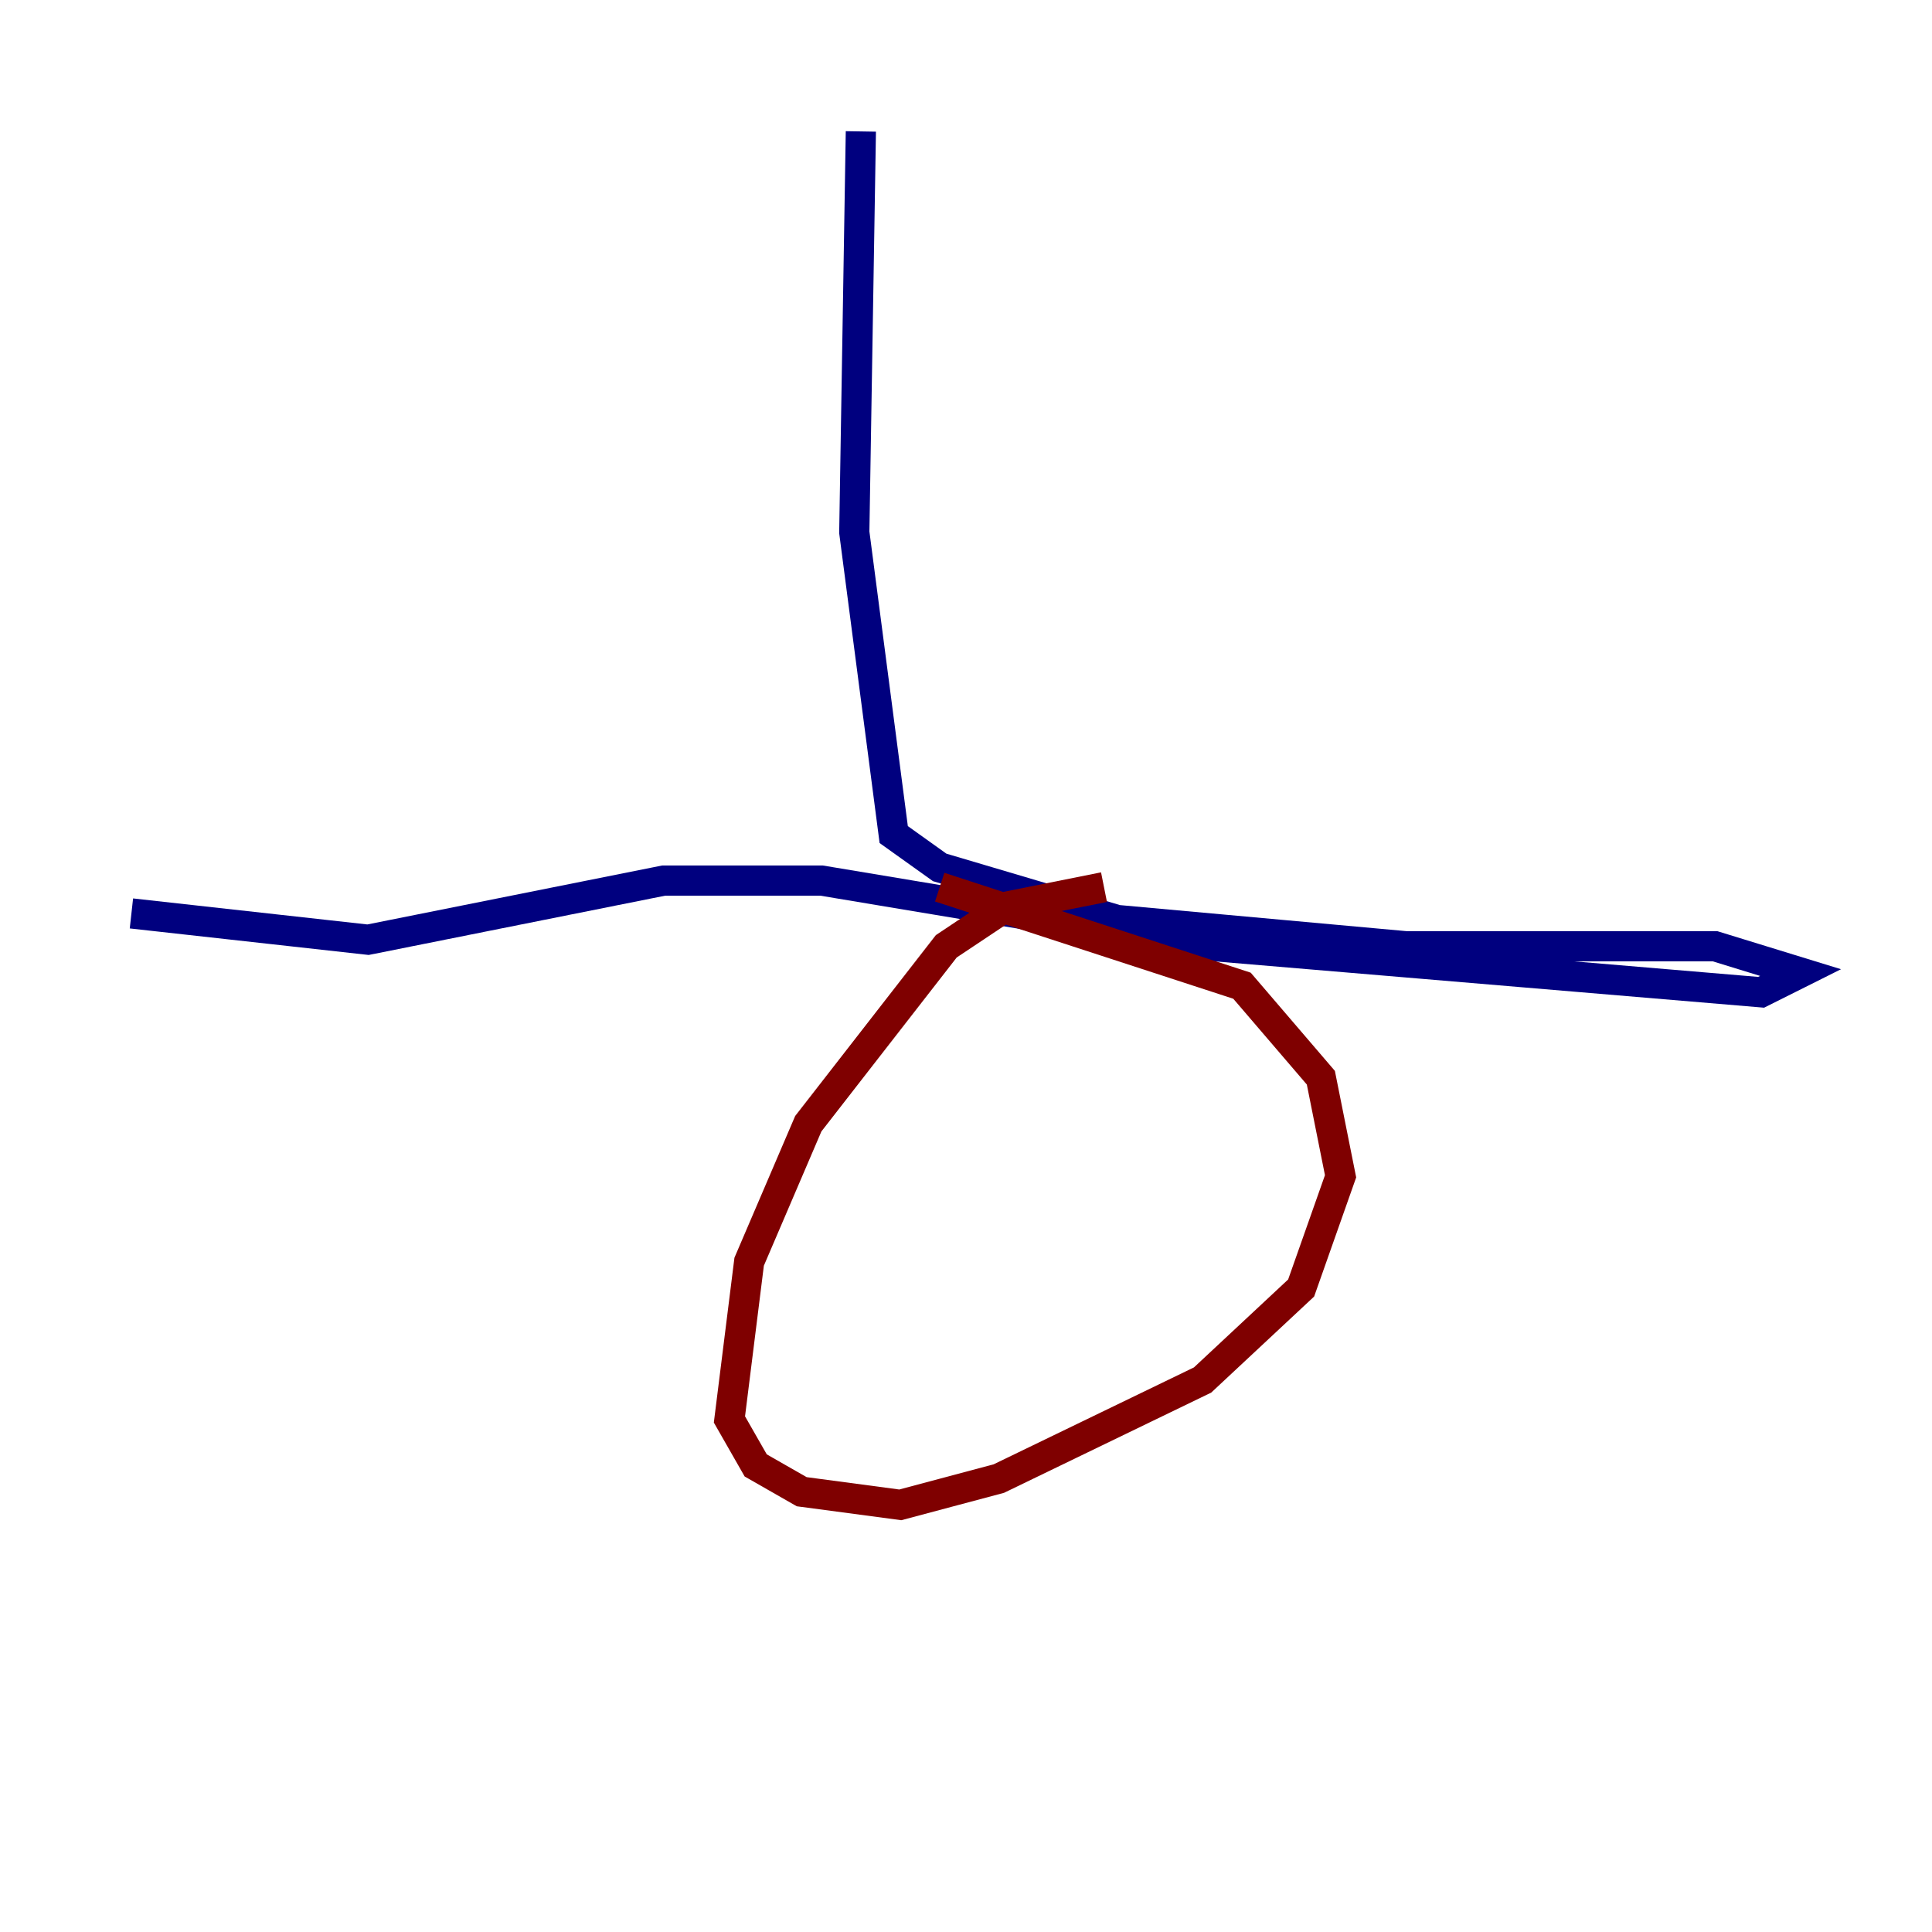 <?xml version="1.0" encoding="utf-8" ?>
<svg baseProfile="tiny" height="128" version="1.2" viewBox="0,0,128,128" width="128" xmlns="http://www.w3.org/2000/svg" xmlns:ev="http://www.w3.org/2001/xml-events" xmlns:xlink="http://www.w3.org/1999/xlink"><defs /><polyline fill="none" points="57.034,8.707 56.599,35.265 59.211,55.292 62.258,57.469 74.014,60.952 93.17,62.694 113.633,62.694 119.293,64.435 116.68,65.742 80.544,62.694 54.422,58.34 43.973,58.34 24.381,62.258 8.707,60.517" stroke="#00007f" stroke-width="2" /><polyline fill="none" points="62.258,58.776 82.286,65.306 87.51,71.401 88.816,77.932 86.204,85.333 79.674,91.429 66.177,97.959 59.646,99.701 53.116,98.83 50.068,97.088 48.327,94.041 49.633,83.592 53.551,74.449 62.694,62.694 66.612,60.082 73.143,58.776" stroke="#7f0000" stroke-width="2" /></svg>